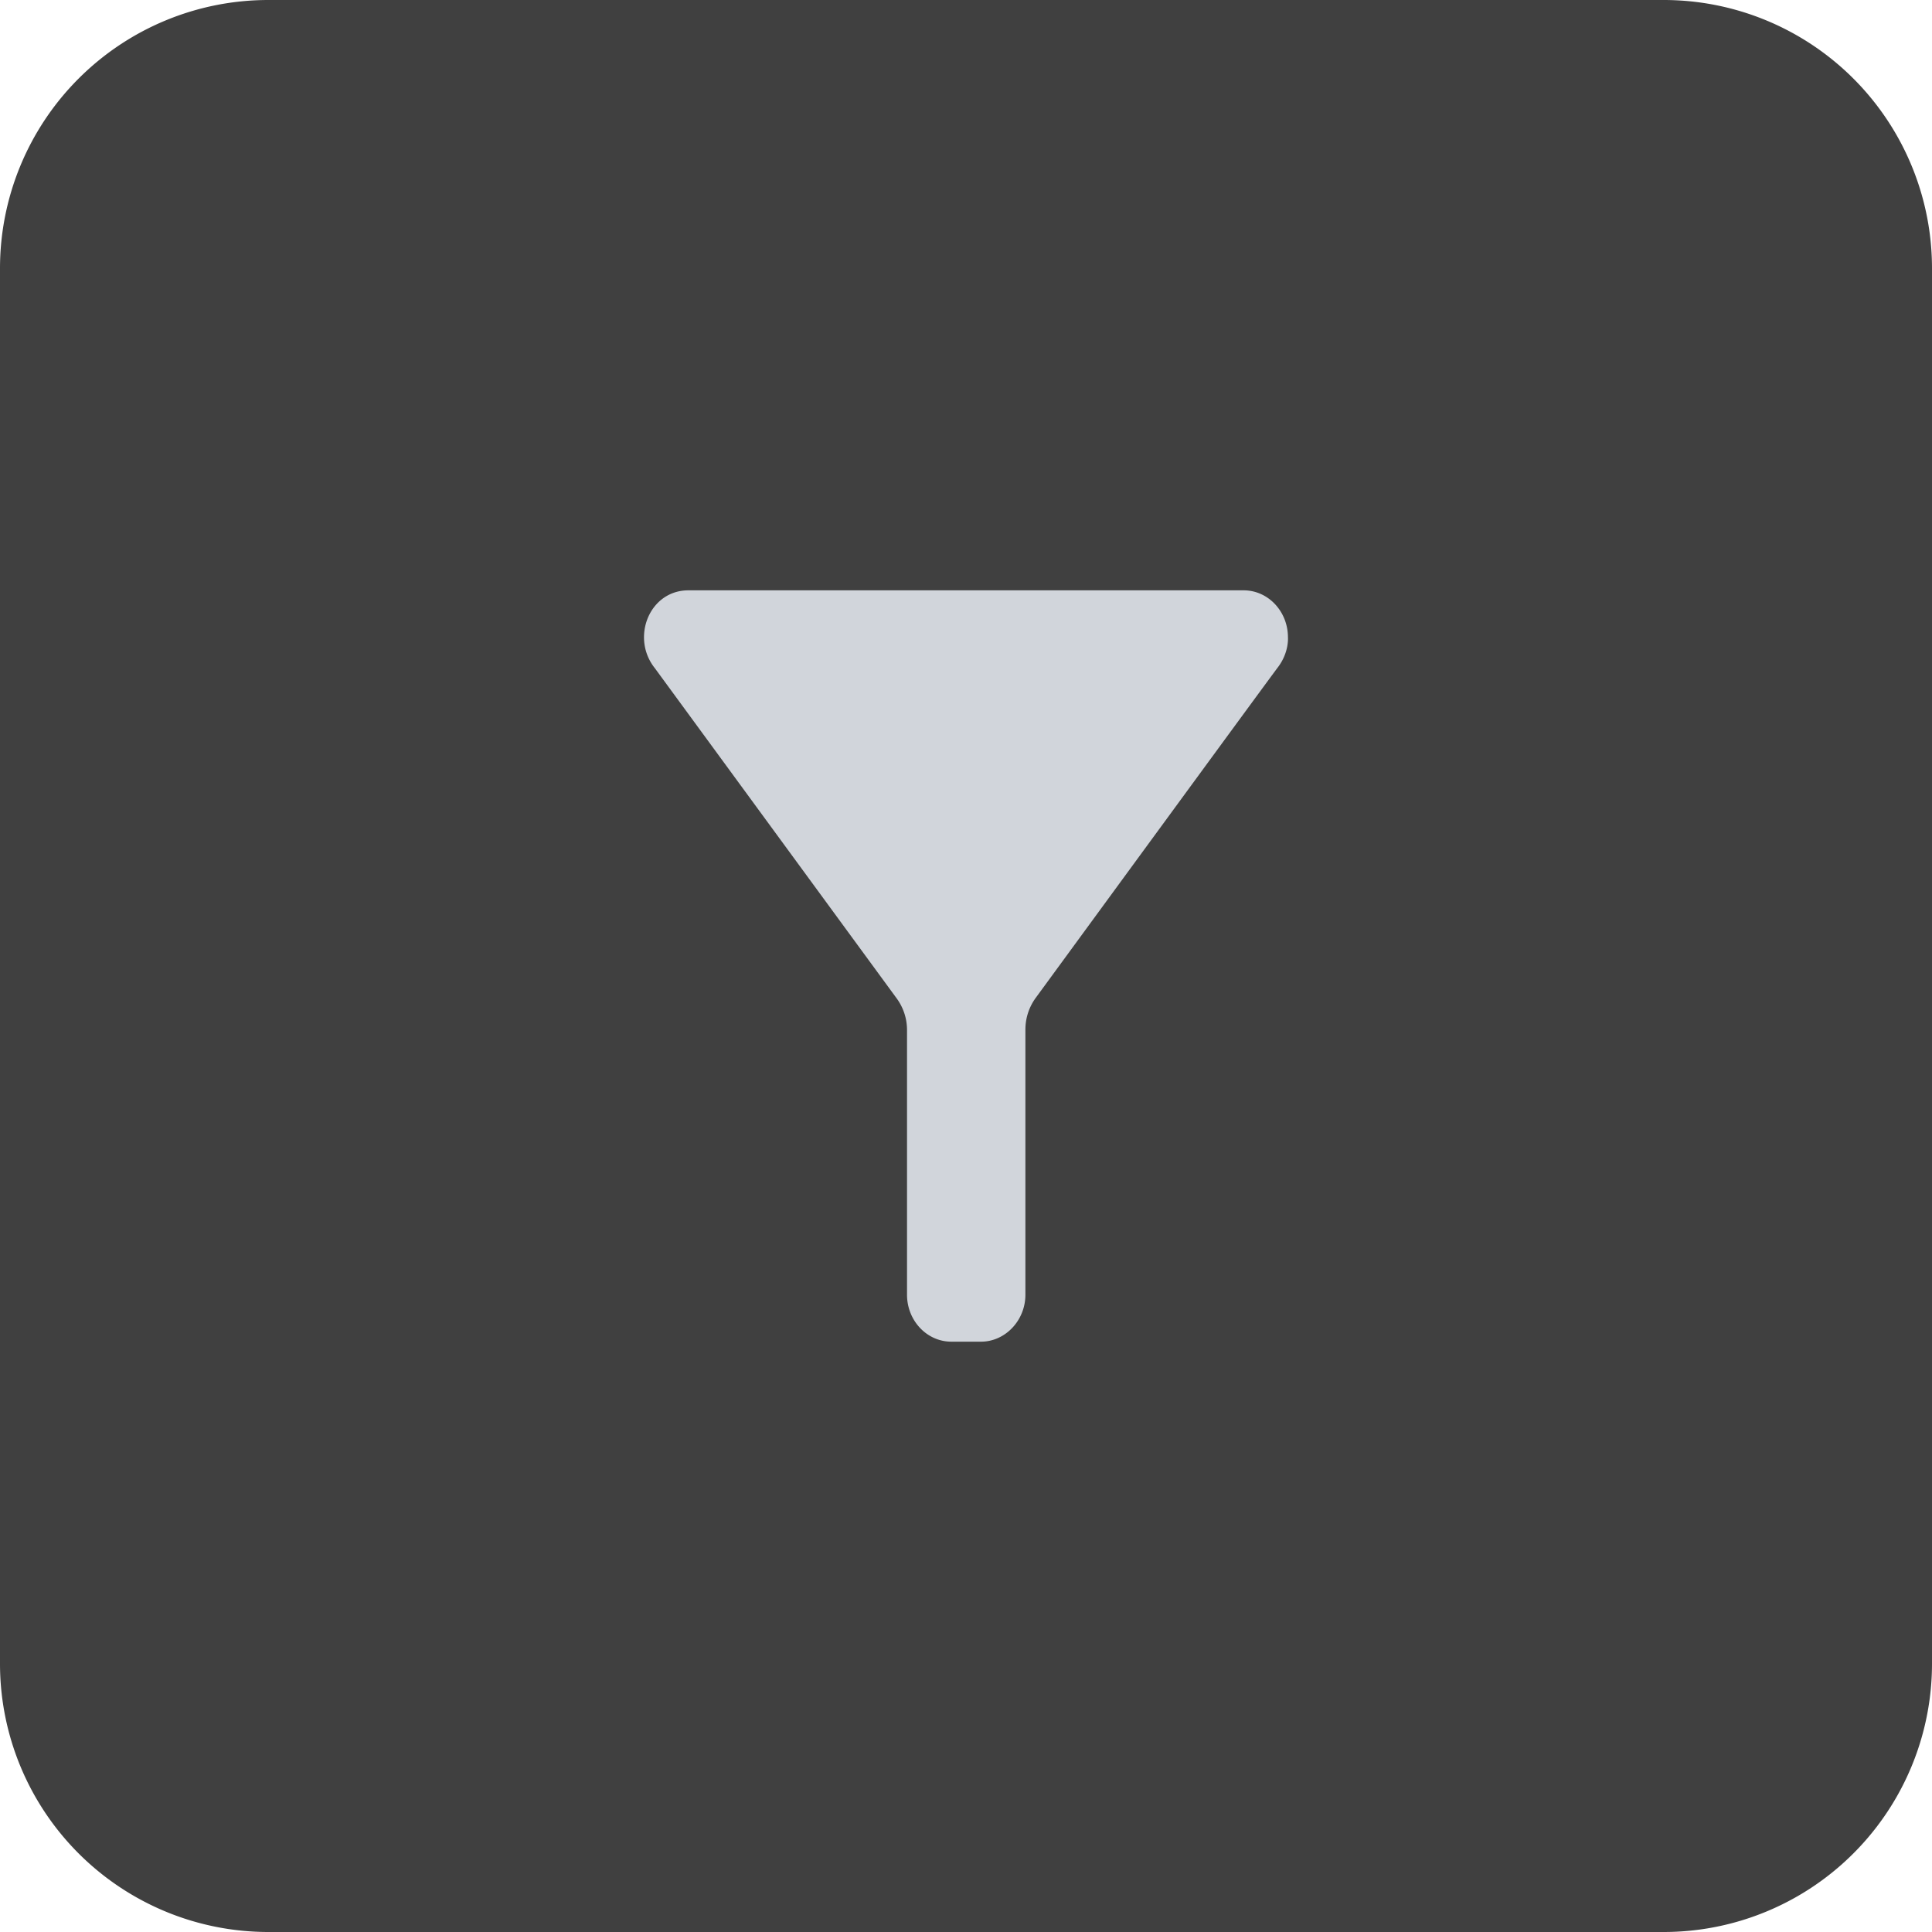 <svg xmlns="http://www.w3.org/2000/svg" width="36" height="36" fill="none" viewBox="0 0 36 36">
  <path fill="#404040" d="M0 5a5 5 0 0 1 5-5h26a5 5 0 0 1 5 5v26a5 5 0 0 1-5 5H5a5 5 0 0 1-5-5V5Z"/>
  <g clip-path="url(#a)">
    <path fill="#D1D5DB" d="m12.204 12.453 4.504 6.15a.997.997 0 0 1 .193.59v4.932c0 .481.368.875.826.875h.553c.45 0 .827-.394.827-.875v-4.94a1 1 0 0 1 .192-.591c.862-1.178 4.326-5.914 4.512-6.159.213-.28.188-.56.188-.56 0-.481-.368-.875-.826-.875H12.826c-.499 0-.826.42-.826.875 0 .175.05.385.204.578Z"/>
  </g>
  <defs>
    <clipPath id="a">
      <rect width="24" height="24" x="6" y="6" fill="#fff" rx="5"/>
    </clipPath>
  </defs>
</svg>
